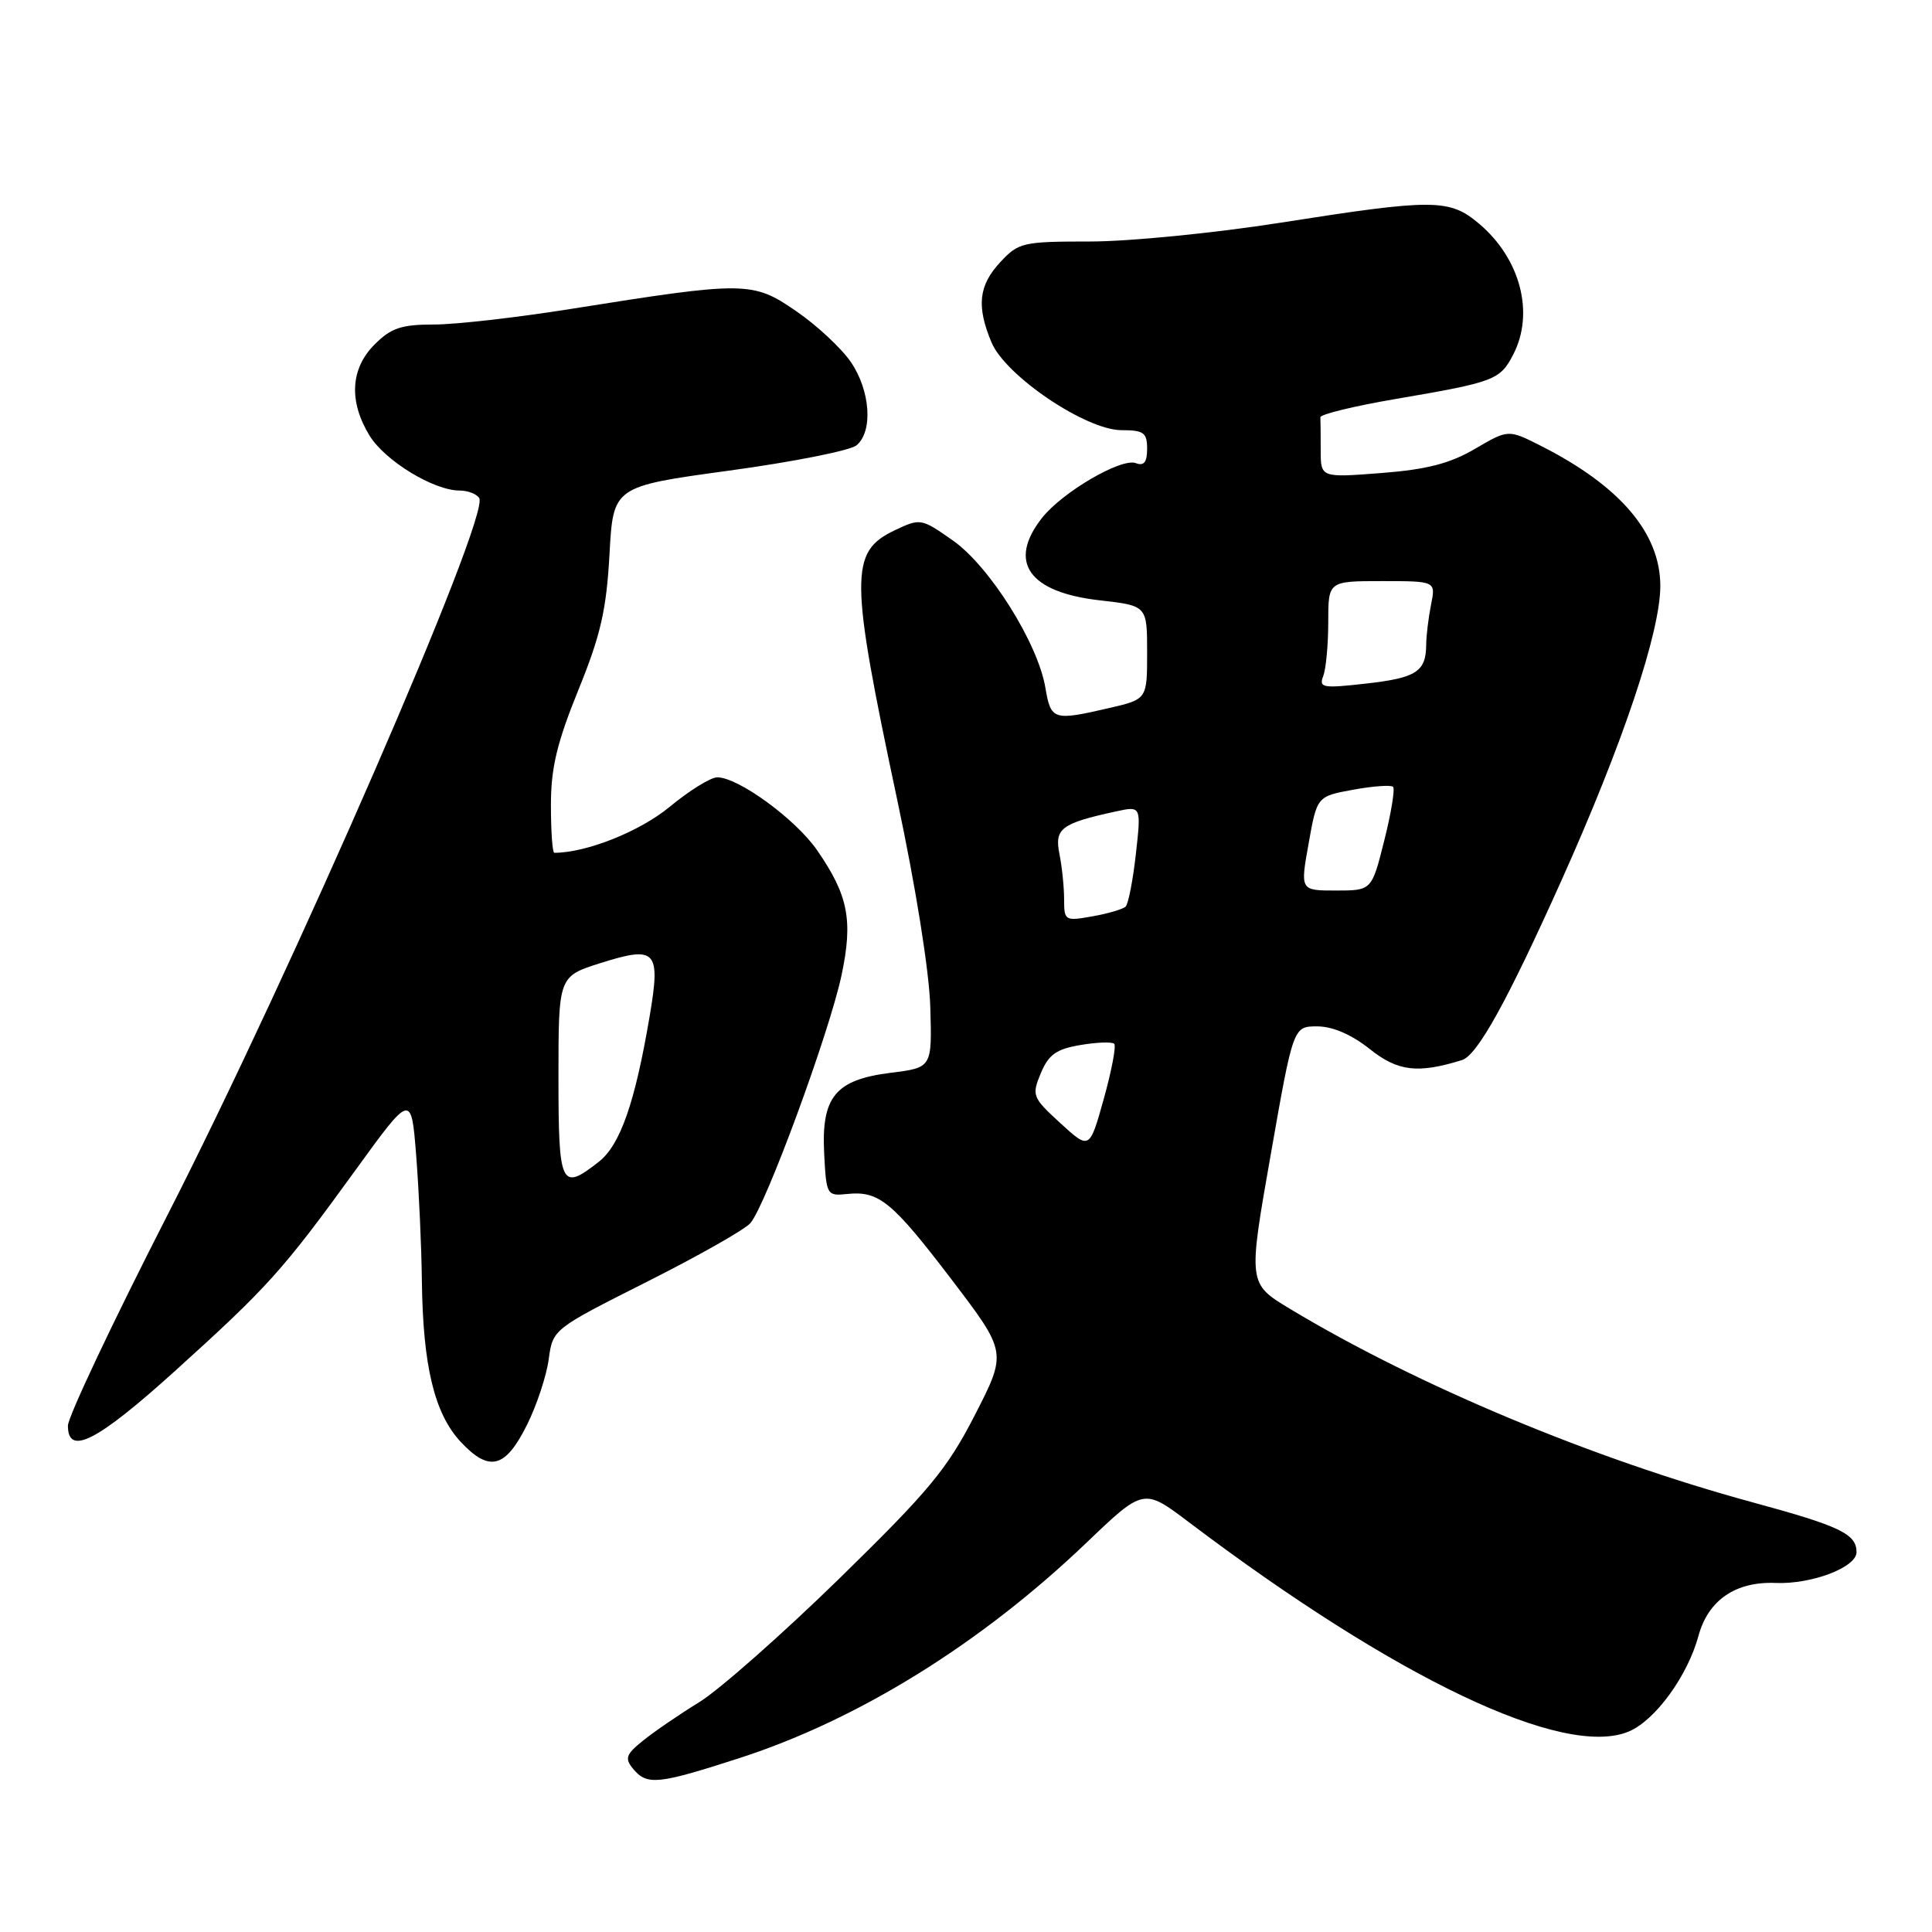 <?xml version="1.0" encoding="UTF-8" standalone="no"?>
<!DOCTYPE svg PUBLIC "-//W3C//DTD SVG 1.1//EN" "http://www.w3.org/Graphics/SVG/1.1/DTD/svg11.dtd" >
<svg xmlns="http://www.w3.org/2000/svg" xmlns:xlink="http://www.w3.org/1999/xlink" version="1.1" viewBox="0 0 256 256">
 <g >
 <path fill="currentColor"
d=" M 98.03 232.94 C 113.77 227.84 129.98 217.78 143.92 204.46 C 151.54 197.17 151.54 197.17 157.52 201.69 C 185.02 222.47 207.24 233.04 215.83 229.43 C 219.33 227.96 223.62 222.06 225.06 216.75 C 226.34 212.03 229.98 209.53 235.29 209.75 C 240.06 209.94 246.00 207.68 246.00 205.67 C 246.00 203.26 243.83 202.22 232.24 199.07 C 211.04 193.30 187.76 183.57 170.93 173.43 C 165.37 170.08 165.37 170.08 168.37 153.04 C 171.36 136.00 171.36 136.00 174.54 136.00 C 176.58 136.00 179.10 137.09 181.52 139.02 C 185.23 141.97 187.86 142.28 193.71 140.47 C 195.75 139.84 199.69 132.73 206.93 116.60 C 215.05 98.50 220.00 83.74 220.00 77.64 C 220.00 70.64 214.67 64.39 204.18 59.08 C 199.86 56.89 199.86 56.89 195.45 59.47 C 192.13 61.42 189.07 62.21 183.02 62.68 C 175.00 63.30 175.00 63.30 175.00 59.65 C 175.00 57.64 174.98 55.68 174.96 55.29 C 174.94 54.90 179.42 53.81 184.91 52.87 C 198.04 50.63 198.76 50.36 200.51 46.98 C 203.36 41.48 201.46 34.25 195.96 29.62 C 192.05 26.33 189.96 26.32 169.67 29.51 C 160.96 30.88 149.61 32.00 144.46 32.00 C 135.52 32.00 134.96 32.13 132.54 34.74 C 129.67 37.83 129.37 40.57 131.38 45.37 C 133.23 49.80 143.90 57.00 148.61 57.00 C 151.55 57.00 152.00 57.33 152.00 59.47 C 152.00 61.24 151.58 61.78 150.51 61.37 C 148.60 60.63 140.76 65.21 138.07 68.63 C 133.48 74.47 136.31 78.49 145.75 79.55 C 152.00 80.26 152.00 80.26 152.00 86.46 C 152.00 92.66 152.00 92.66 146.92 93.83 C 139.56 95.53 139.25 95.43 138.52 91.13 C 137.52 85.21 131.13 75.03 126.25 71.61 C 122.06 68.67 121.96 68.65 118.53 70.28 C 112.56 73.13 112.60 76.40 118.89 106.00 C 121.35 117.56 123.14 128.75 123.27 133.48 C 123.50 141.47 123.50 141.47 118.03 142.15 C 110.67 143.07 108.81 145.35 109.21 152.92 C 109.49 158.35 109.57 158.49 112.25 158.21 C 116.47 157.77 118.20 159.20 126.11 169.57 C 133.43 179.19 133.43 179.19 129.19 187.47 C 125.51 194.65 123.14 197.51 111.23 209.15 C 103.68 216.52 95.33 223.89 92.68 225.53 C 90.03 227.16 86.66 229.46 85.21 230.64 C 82.93 232.47 82.75 233.00 83.90 234.39 C 85.74 236.60 87.18 236.45 98.03 232.94 Z  M 69.84 188.78 C 71.13 186.19 72.42 182.28 72.71 180.09 C 73.25 176.14 73.28 176.11 85.61 169.90 C 92.41 166.48 98.62 162.97 99.41 162.09 C 101.42 159.87 109.90 136.82 111.51 129.21 C 113.05 121.94 112.40 118.63 108.27 112.66 C 105.42 108.54 97.83 103.00 95.04 103.00 C 94.17 103.00 91.33 104.76 88.72 106.92 C 84.77 110.18 77.69 113.00 73.45 113.00 C 73.20 113.00 73.00 110.16 73.00 106.69 C 73.00 101.75 73.79 98.45 76.63 91.44 C 79.59 84.17 80.35 80.82 80.76 73.48 C 81.25 64.46 81.25 64.46 96.61 62.36 C 105.06 61.21 112.66 59.70 113.49 59.01 C 115.70 57.18 115.34 51.79 112.75 47.98 C 111.51 46.16 108.25 43.12 105.50 41.23 C 99.73 37.25 98.77 37.25 75.61 40.94 C 68.52 42.07 60.37 43.00 57.50 43.00 C 53.19 43.00 51.81 43.46 49.64 45.64 C 46.44 48.84 46.19 53.17 48.96 57.71 C 51.00 61.05 57.47 65.00 60.90 65.00 C 61.99 65.00 63.16 65.45 63.50 66.00 C 64.96 68.36 38.76 128.58 22.11 161.16 C 14.90 175.27 9.00 187.76 9.00 188.91 C 9.00 192.97 12.84 191.01 23.18 181.67 C 35.49 170.54 37.46 168.36 47.08 155.08 C 54.50 144.84 54.50 144.84 55.15 153.17 C 55.51 157.75 55.85 165.19 55.90 169.70 C 56.04 181.02 57.56 187.31 61.05 191.06 C 64.84 195.11 66.97 194.56 69.84 188.78 Z  M 140.50 148.82 C 136.80 145.43 136.69 145.15 137.91 142.21 C 138.94 139.74 139.96 139.01 143.16 138.47 C 145.35 138.10 147.36 138.03 147.64 138.31 C 147.92 138.59 147.30 141.86 146.26 145.59 C 144.37 152.36 144.37 152.36 140.50 148.82 Z  M 141.00 119.17 C 141.00 117.56 140.72 114.85 140.38 113.15 C 139.71 109.78 140.60 109.10 147.86 107.52 C 151.22 106.79 151.22 106.79 150.51 113.15 C 150.12 116.64 149.51 119.78 149.15 120.13 C 148.79 120.47 146.81 121.06 144.75 121.42 C 141.12 122.07 141.00 122.00 141.00 119.17 Z  M 173.40 111.76 C 174.51 105.52 174.51 105.52 179.31 104.64 C 181.94 104.16 184.32 103.99 184.59 104.26 C 184.86 104.53 184.34 107.73 183.42 111.38 C 181.76 118.00 181.76 118.00 177.02 118.00 C 172.28 118.00 172.28 118.00 173.40 111.76 Z  M 175.34 89.57 C 175.70 88.61 176.00 85.40 176.00 82.42 C 176.00 77.00 176.00 77.00 183.12 77.00 C 190.25 77.00 190.25 77.00 189.62 80.12 C 189.28 81.84 188.99 84.21 188.98 85.38 C 188.96 88.99 187.70 89.82 181.07 90.57 C 175.26 91.23 174.73 91.14 175.34 89.57 Z  M 74.00 142.68 C 74.00 129.37 74.00 129.37 79.61 127.60 C 86.96 125.28 87.56 125.94 86.08 134.67 C 84.14 146.11 82.19 151.70 79.36 153.93 C 74.32 157.89 74.00 157.22 74.00 142.68 Z "/>
</g>
</svg>